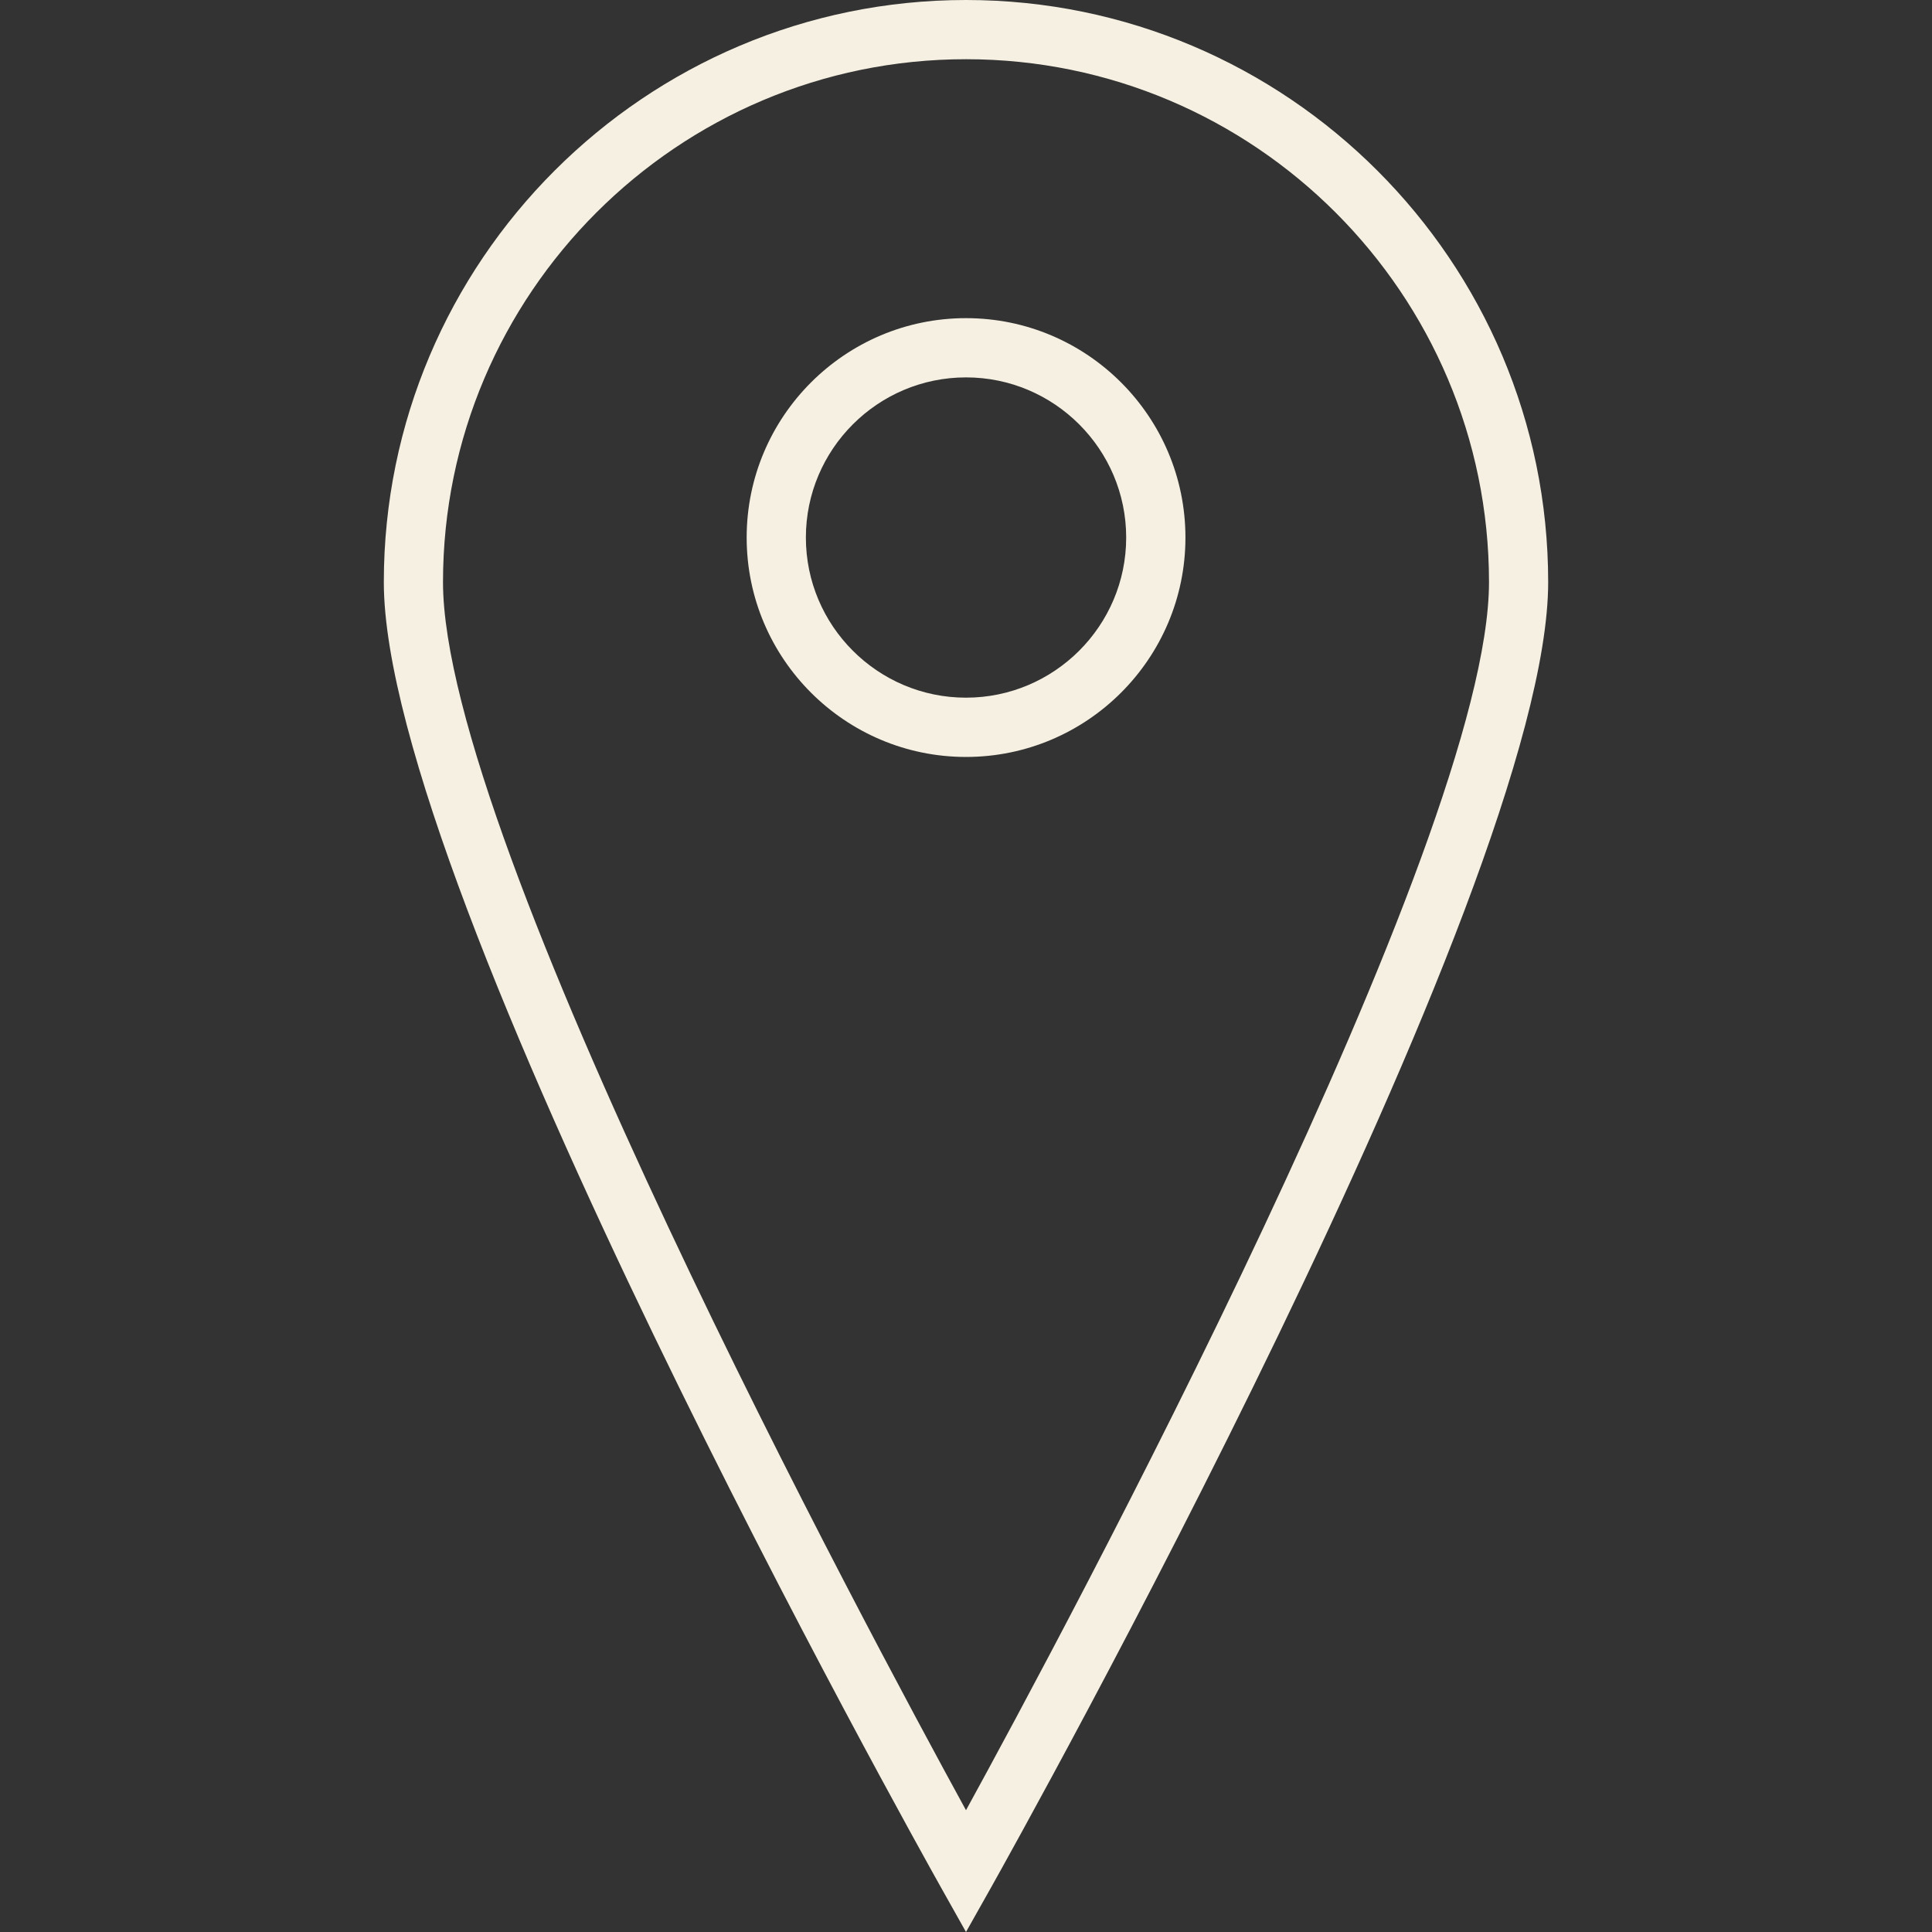 <?xml version="1.0"?>
<svg xmlns="http://www.w3.org/2000/svg" xmlns:xlink="http://www.w3.org/1999/xlink" xmlns:svgjs="http://svgjs.com/svgjs" version="1.1" width="512" height="512" x="0" y="0" viewBox="0 0 204.338 204.338" style="enable-background:new 0 0 512 512" xml:space="preserve" class=""><rect x="0" y="0" width="204.338" height="204.338" fill="#333333" stroke="none"/><g>
<g xmlns="http://www.w3.org/2000/svg">
	<g>
		<path style="" d="M102.169,0C68.213,0,40.595,27.625,40.595,61.574c0,32.653,56.442,133.616,58.843,137.9    l2.731,4.864l2.738-4.864c2.398-4.28,58.836-105.247,58.836-137.9C163.743,27.625,136.118,0,102.169,0z M102.169,6.263    c30.503,0,55.315,24.816,55.315,55.311c0,27.378-45.111,111.274-55.315,129.884C91.973,172.837,46.854,88.927,46.854,61.574    C46.854,31.079,71.674,6.263,102.169,6.263z" fill="#f5f0e1" data-original="#010002" class=""/>
		<path style="" d="M102.169,80.059c12.802,0,23.209-10.407,23.209-23.205s-10.411-23.205-23.209-23.205    c-12.791,0-23.198,10.407-23.198,23.205S89.375,80.059,102.169,80.059z M102.169,39.915c9.341,0,16.942,7.605,16.942,16.939    s-7.605,16.935-16.942,16.935s-16.935-7.598-16.935-16.935S92.832,39.915,102.169,39.915z" fill="#f5f0e1" data-original="#010002" class=""/>
	</g>
</g>
<g xmlns="http://www.w3.org/2000/svg">
</g>
<g xmlns="http://www.w3.org/2000/svg">
</g>
<g xmlns="http://www.w3.org/2000/svg">
</g>
<g xmlns="http://www.w3.org/2000/svg">
</g>
<g xmlns="http://www.w3.org/2000/svg">
</g>
<g xmlns="http://www.w3.org/2000/svg">
</g>
<g xmlns="http://www.w3.org/2000/svg">
</g>
<g xmlns="http://www.w3.org/2000/svg">
</g>
<g xmlns="http://www.w3.org/2000/svg">
</g>
<g xmlns="http://www.w3.org/2000/svg">
</g>
<g xmlns="http://www.w3.org/2000/svg">
</g>
<g xmlns="http://www.w3.org/2000/svg">
</g>
<g xmlns="http://www.w3.org/2000/svg">
</g>
<g xmlns="http://www.w3.org/2000/svg">
</g>
<g xmlns="http://www.w3.org/2000/svg">
</g>
</g></svg>
